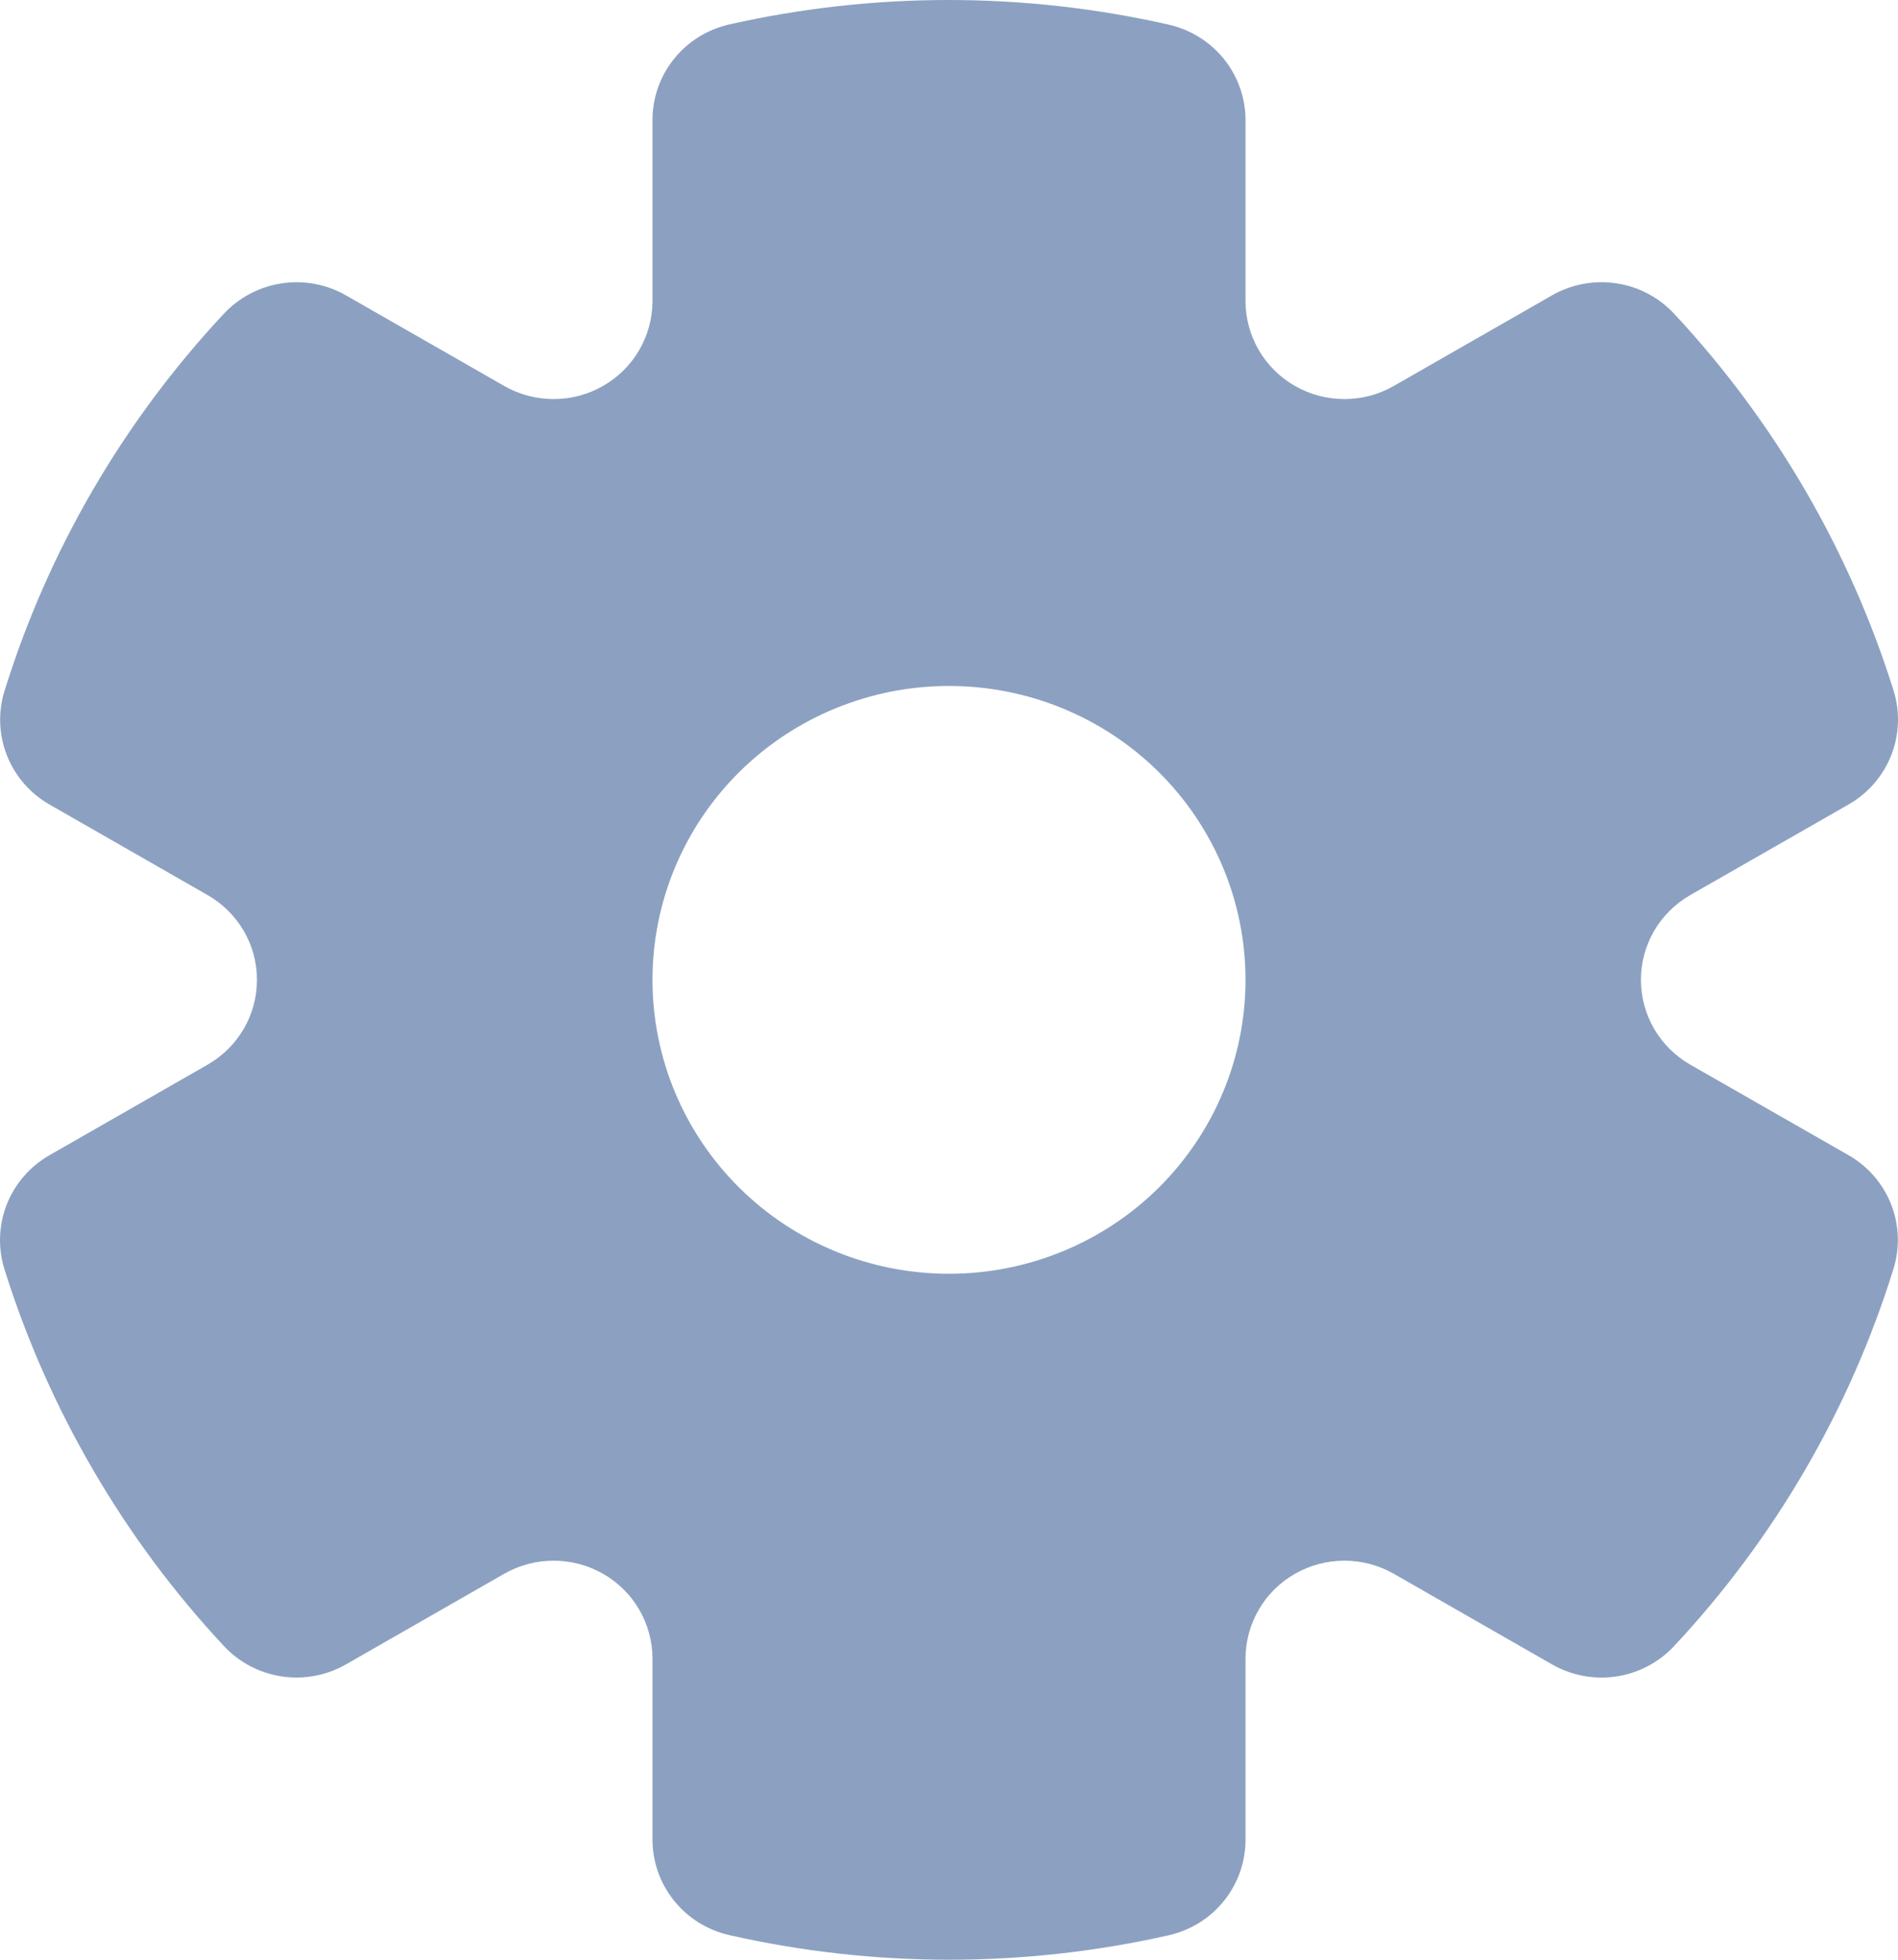 <svg width="31" height="32" viewBox="0 0 31 32" fill="none" xmlns="http://www.w3.org/2000/svg">
<path fill-rule="evenodd" clip-rule="evenodd" d="M10.657 1.959C10.657 1.596 10.781 1.245 11.009 0.961C11.236 0.678 11.555 0.48 11.911 0.399C14.273 -0.134 16.726 -0.133 19.087 0.402C19.444 0.483 19.763 0.681 19.991 0.964C20.219 1.248 20.343 1.599 20.343 1.962V4.917C20.343 5.198 20.418 5.473 20.56 5.717C20.701 5.96 20.905 6.162 21.151 6.302C21.396 6.443 21.674 6.516 21.958 6.516C22.241 6.516 22.52 6.443 22.765 6.302L25.35 4.822C25.667 4.641 26.037 4.572 26.399 4.626C26.761 4.68 27.093 4.855 27.342 5.121C28.985 6.883 30.21 8.986 30.928 11.277C31.036 11.624 31.022 11.997 30.889 12.334C30.755 12.672 30.51 12.955 30.193 13.136L27.608 14.615C27.363 14.755 27.159 14.957 27.017 15.2C26.876 15.443 26.801 15.719 26.801 16C26.801 16.281 26.876 16.557 27.017 16.8C27.159 17.043 27.363 17.245 27.608 17.385L30.191 18.862C30.508 19.043 30.753 19.326 30.887 19.663C31.02 20.001 31.034 20.373 30.926 20.719C30.213 23.014 28.988 25.119 27.342 26.88C27.093 27.146 26.76 27.321 26.398 27.375C26.036 27.429 25.667 27.359 25.35 27.178L22.765 25.698C22.52 25.558 22.241 25.484 21.958 25.484C21.674 25.484 21.396 25.558 21.151 25.698C20.905 25.838 20.701 26.04 20.56 26.283C20.418 26.527 20.343 26.802 20.343 27.083V30.043C20.343 30.405 20.218 30.757 19.99 31.04C19.762 31.323 19.444 31.521 19.087 31.601C16.725 32.134 14.273 32.133 11.911 31.598C11.555 31.517 11.236 31.319 11.009 31.035C10.781 30.752 10.657 30.401 10.657 30.038V27.083C10.657 26.802 10.582 26.527 10.44 26.283C10.299 26.04 10.095 25.838 9.849 25.698C9.604 25.558 9.326 25.484 9.042 25.484C8.759 25.484 8.48 25.558 8.235 25.698L5.65 27.178C5.333 27.359 4.963 27.428 4.601 27.374C4.239 27.32 3.907 27.145 3.658 26.879C2.839 26.001 2.121 25.035 1.519 23.999C0.915 22.964 0.43 21.865 0.072 20.723C-0.036 20.376 -0.022 20.003 0.111 19.666C0.245 19.328 0.49 19.045 0.807 18.864L3.39 17.385C3.635 17.245 3.839 17.043 3.981 16.8C4.123 16.557 4.197 16.281 4.197 16C4.197 15.719 4.123 15.443 3.981 15.2C3.839 14.957 3.635 14.755 3.39 14.615L0.81 13.138C0.493 12.957 0.248 12.675 0.114 12.337C-0.02 12 -0.034 11.627 0.074 11.281C0.787 8.987 2.012 6.882 3.658 5.121C3.907 4.856 4.239 4.681 4.601 4.627C4.962 4.572 5.332 4.641 5.649 4.822L8.235 6.302C8.48 6.443 8.759 6.516 9.042 6.516C9.326 6.516 9.604 6.443 9.849 6.302C10.095 6.162 10.299 5.96 10.44 5.717C10.582 5.473 10.657 5.198 10.657 4.917V1.959ZM15.5 20.799C16.785 20.799 18.017 20.294 18.925 19.394C19.833 18.494 20.343 17.273 20.343 16C20.343 14.727 19.833 13.506 18.925 12.606C18.017 11.706 16.785 11.201 15.5 11.201C14.216 11.201 12.983 11.706 12.075 12.606C11.167 13.506 10.657 14.727 10.657 16C10.657 17.273 11.167 18.494 12.075 19.394C12.983 20.294 14.216 20.799 15.5 20.799Z" fill="#8CA1C1"/>
</svg>
